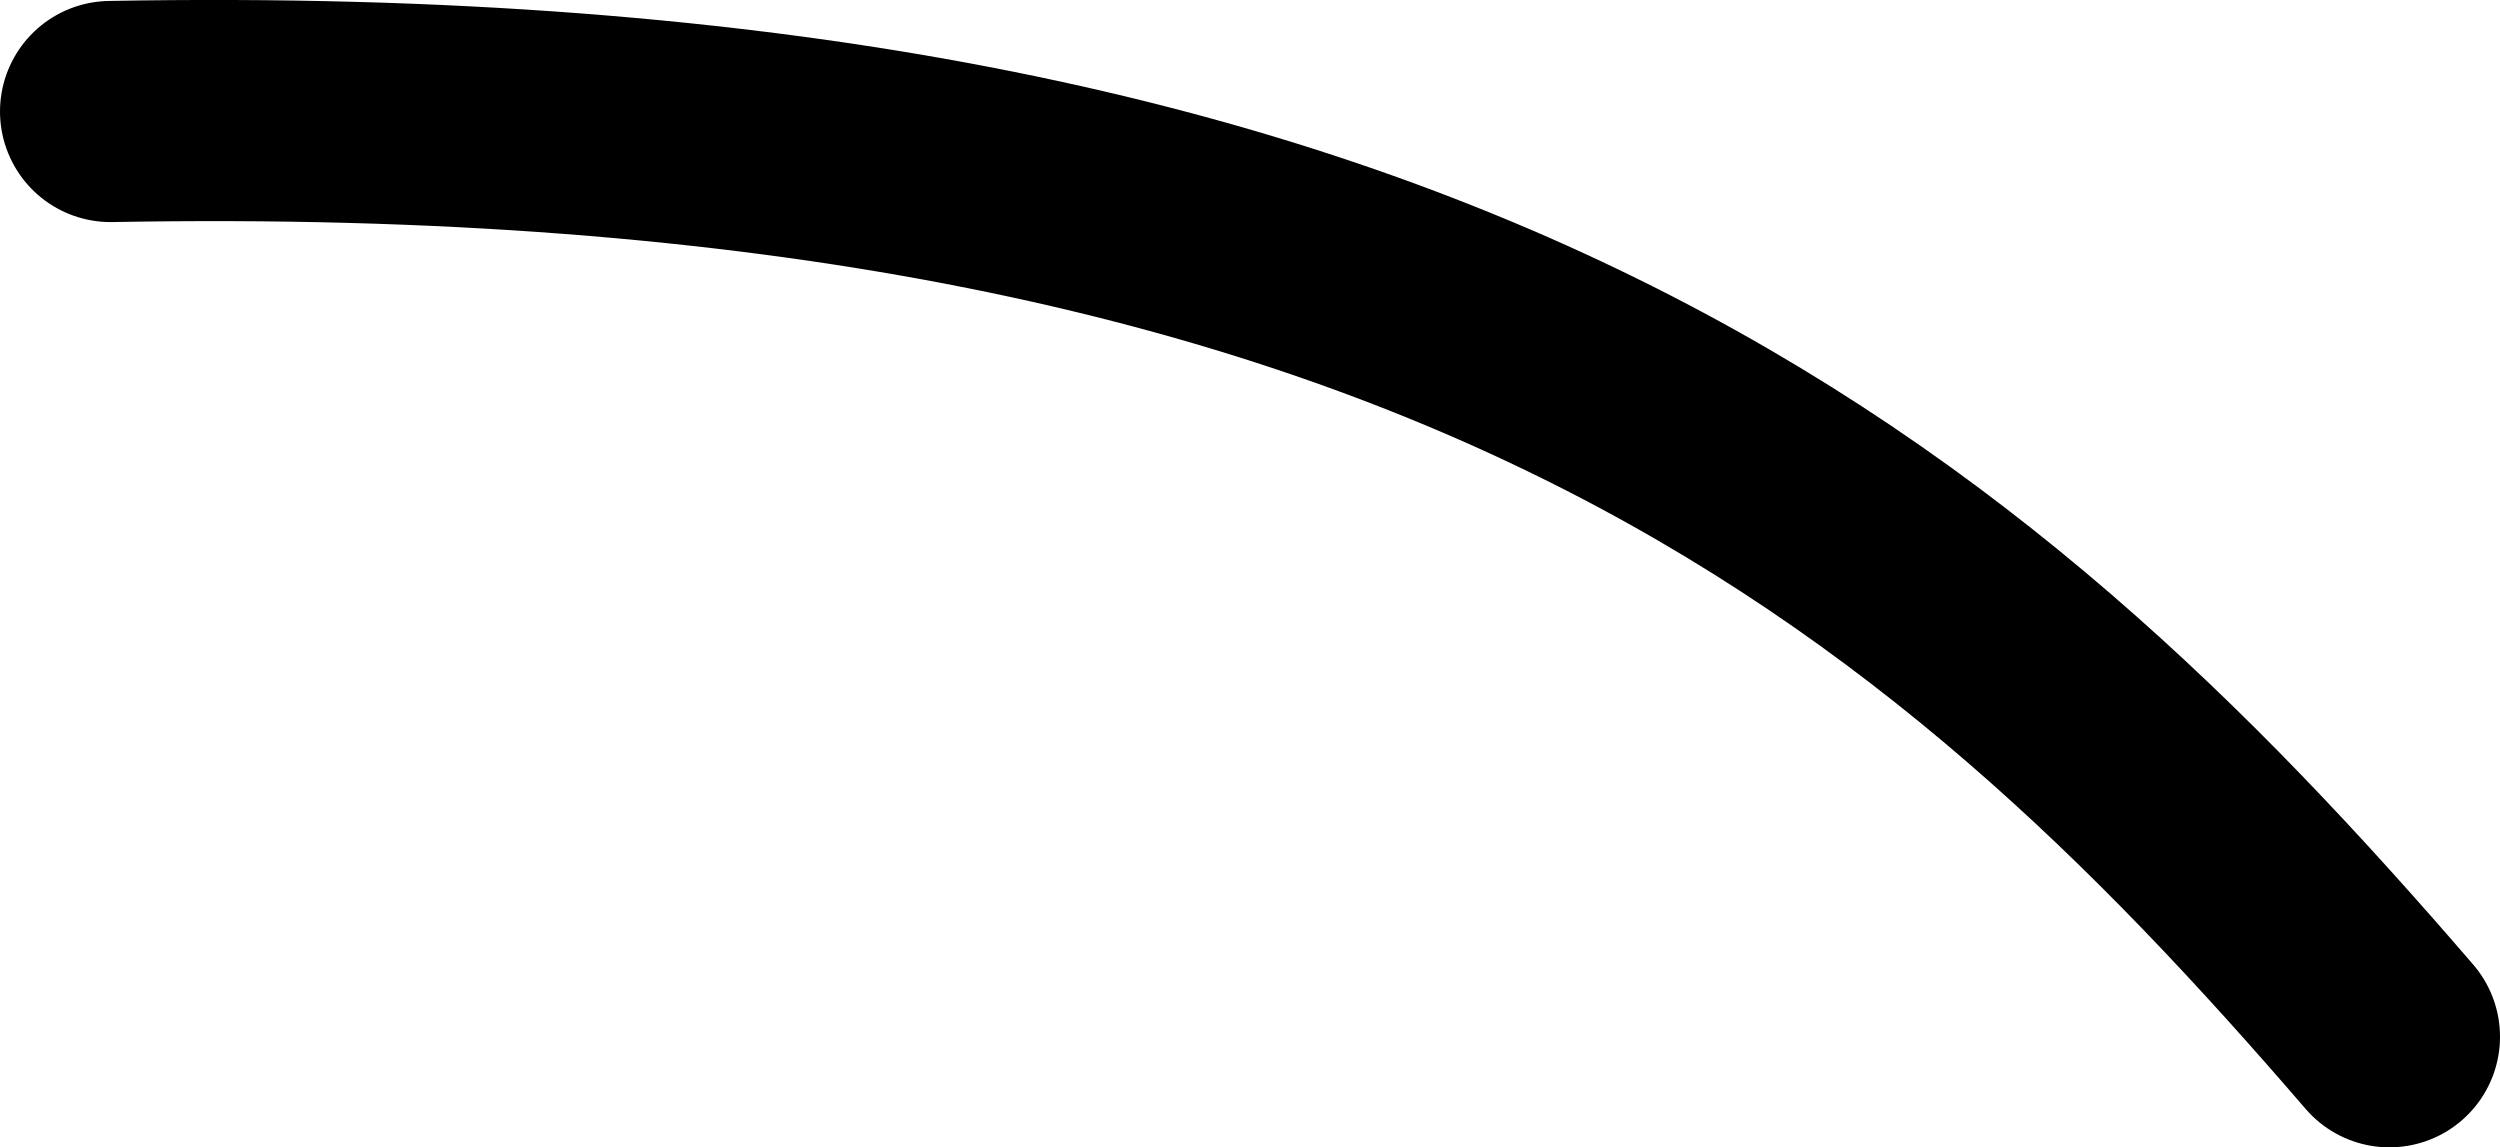 <?xml version="1.0" encoding="UTF-8" standalone="no"?>
<!-- Created with Inkscape (http://www.inkscape.org/) -->

<svg
   width="21.478mm"
   height="9.857mm"
   viewBox="0 0 21.478 9.857"
   version="1.1"
   id="svg5"
   xml:space="preserve"
   inkscape:version="1.2.1 (9c6d41e410, 2022-07-14)"
   sodipodi:docname="hair.svg"
   xmlns:inkscape="http://www.inkscape.org/namespaces/inkscape"
   xmlns:sodipodi="http://sodipodi.sourceforge.net/DTD/sodipodi-0.dtd"
   xmlns="http://www.w3.org/2000/svg"
   xmlns:svg="http://www.w3.org/2000/svg"><sodipodi:namedview
     id="namedview7"
     pagecolor="#ffffff"
     bordercolor="#000000"
     borderopacity="0.25"
     inkscape:showpageshadow="2"
     inkscape:pageopacity="0.0"
     inkscape:pagecheckerboard="0"
     inkscape:deskcolor="#d1d1d1"
     inkscape:document-units="mm"
     showgrid="false"
     showguides="true"
     inkscape:zoom="0.80804486"
     inkscape:cx="201.72147"
     inkscape:cy="97.766849"
     inkscape:window-width="1366"
     inkscape:window-height="715"
     inkscape:window-x="-8"
     inkscape:window-y="-8"
     inkscape:window-maximized="1"
     inkscape:current-layer="layer2" /><defs
     id="defs2" /><g
     inkscape:groupmode="layer"
     id="layer2"
     inkscape:label="head"
     style="display:inline"
     transform="translate(-67.787,-96.489)"><path
       style="opacity:1;fill:none;stroke:#000000;stroke-width:1.9;stroke-linecap:round;stroke-linejoin:round;stroke-miterlimit:4;stroke-dasharray:none;stroke-opacity:1"
       d="m 68.737,97.447 c 11.43,-0.211 15.876,3.652 19.578,7.949"
       id="path1214"
       sodipodi:nodetypes="cc"
       inkscape:label="hair" /></g></svg>
